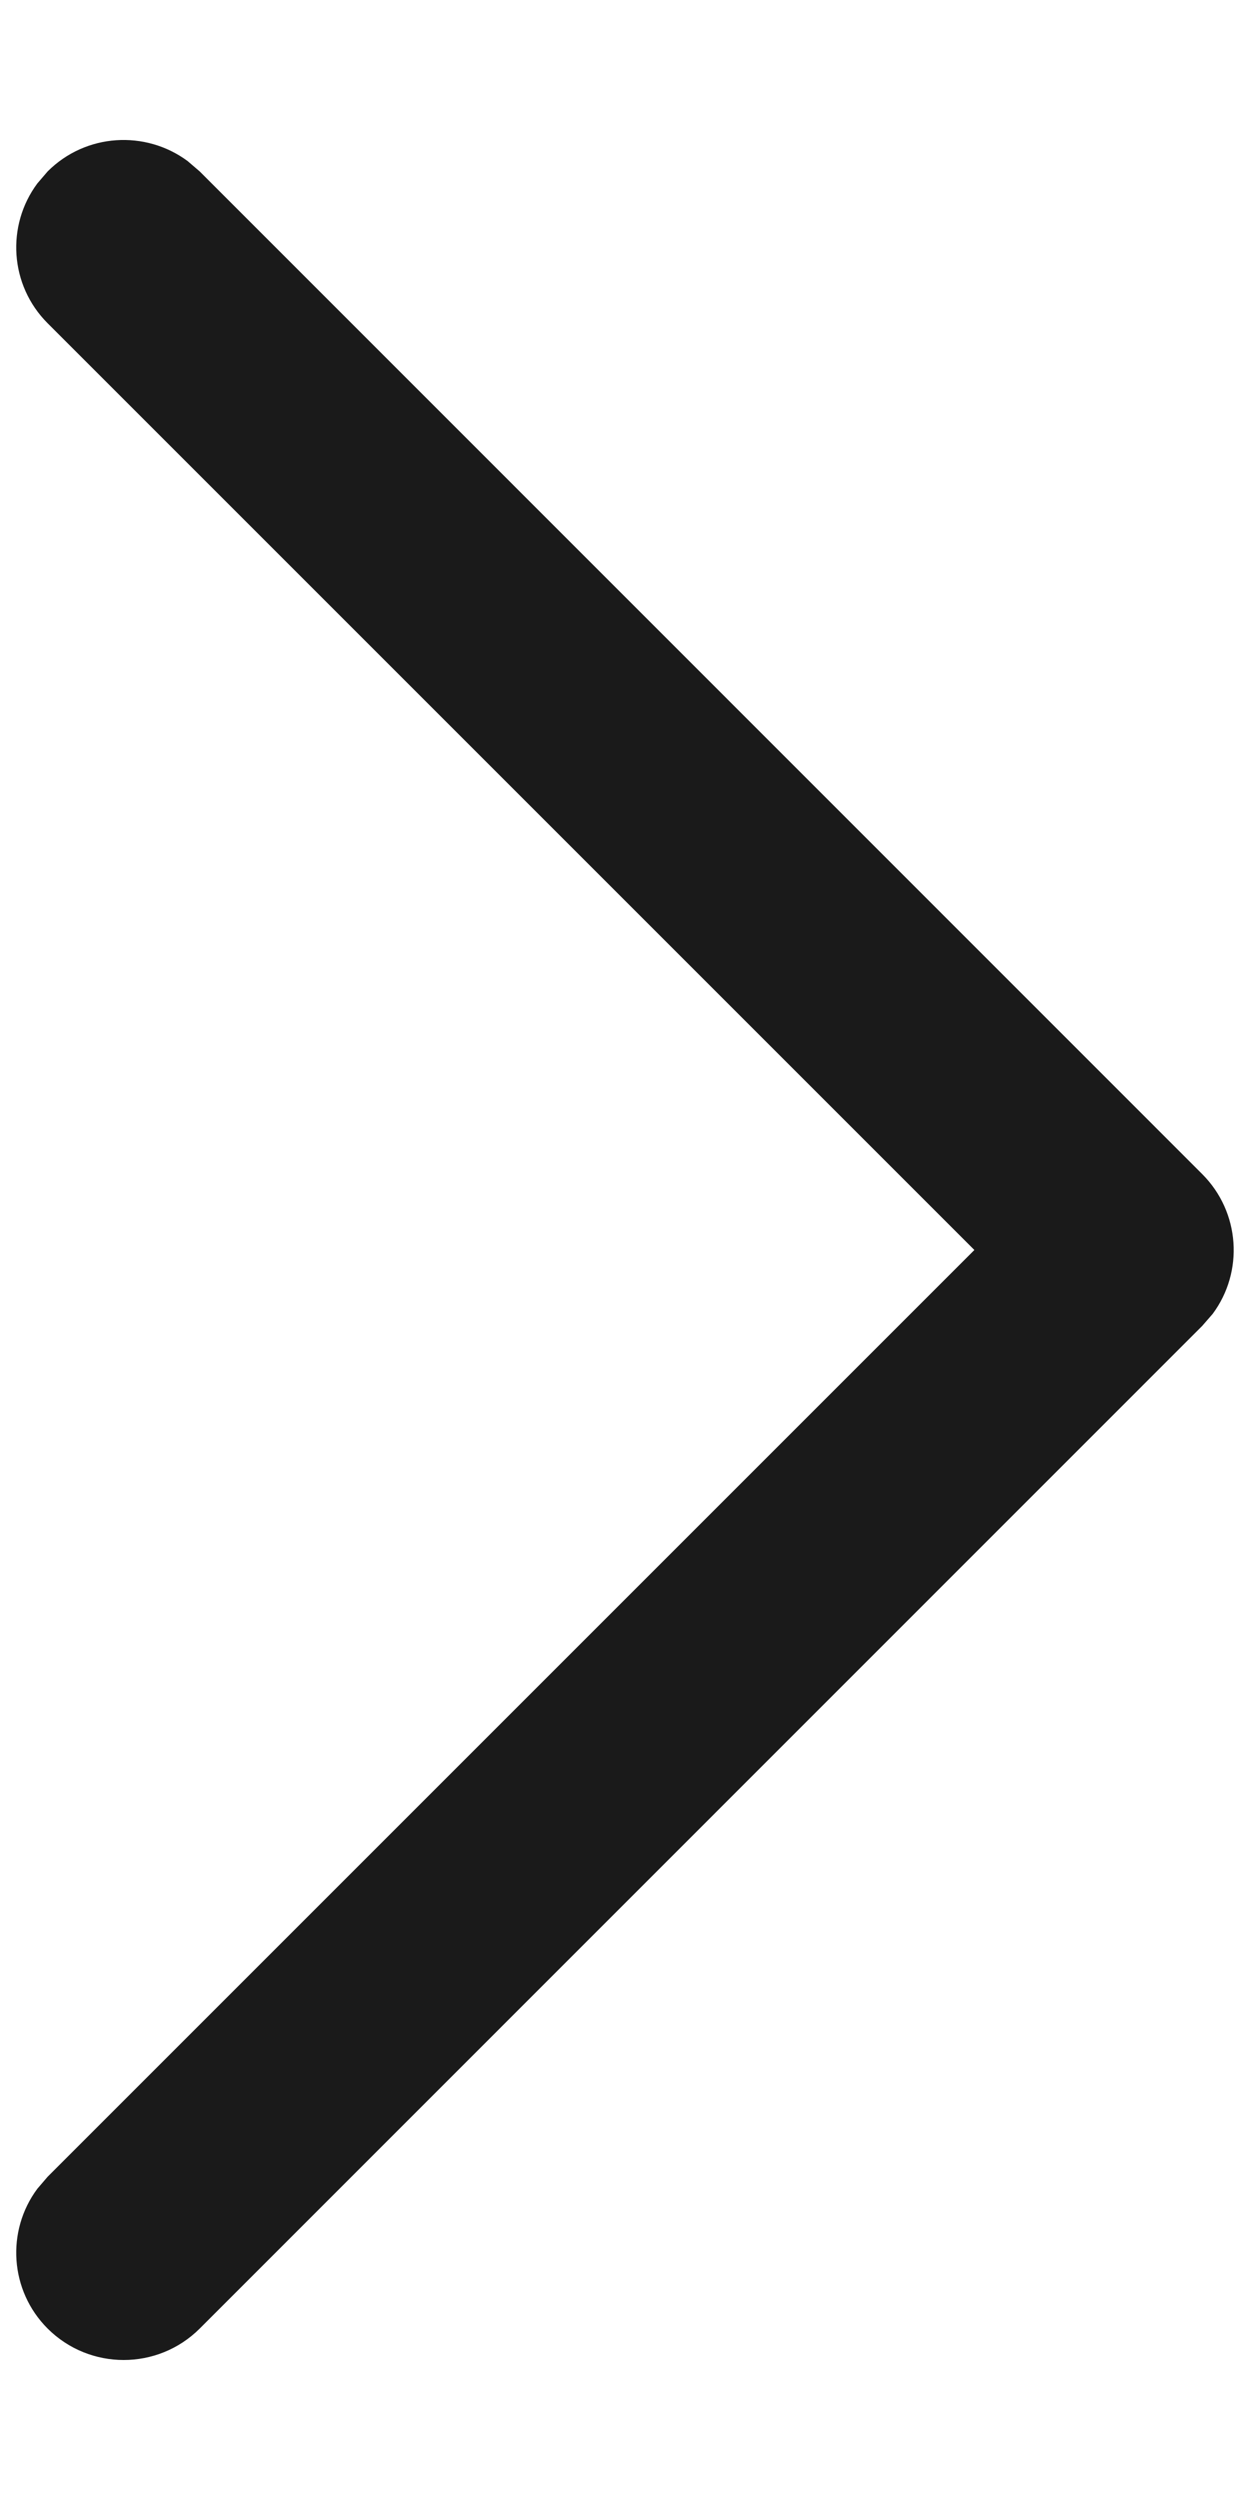 <svg width="8" height="16" viewBox="0 0 8 16" fill="none" xmlns="http://www.w3.org/2000/svg">
<path d="M0.305 14.903C0.061 14.659 0.039 14.277 0.239 14.008L0.305 13.931L6.236 8L0.305 2.069C0.061 1.825 0.039 1.443 0.239 1.174L0.305 1.097C0.549 0.853 0.931 0.831 1.201 1.031L1.278 1.097L7.694 7.514C7.938 7.758 7.961 8.14 7.761 8.409L7.694 8.486L1.278 14.903C1.009 15.171 0.574 15.171 0.305 14.903Z" fill="#1A1A1A"/>
</svg>
